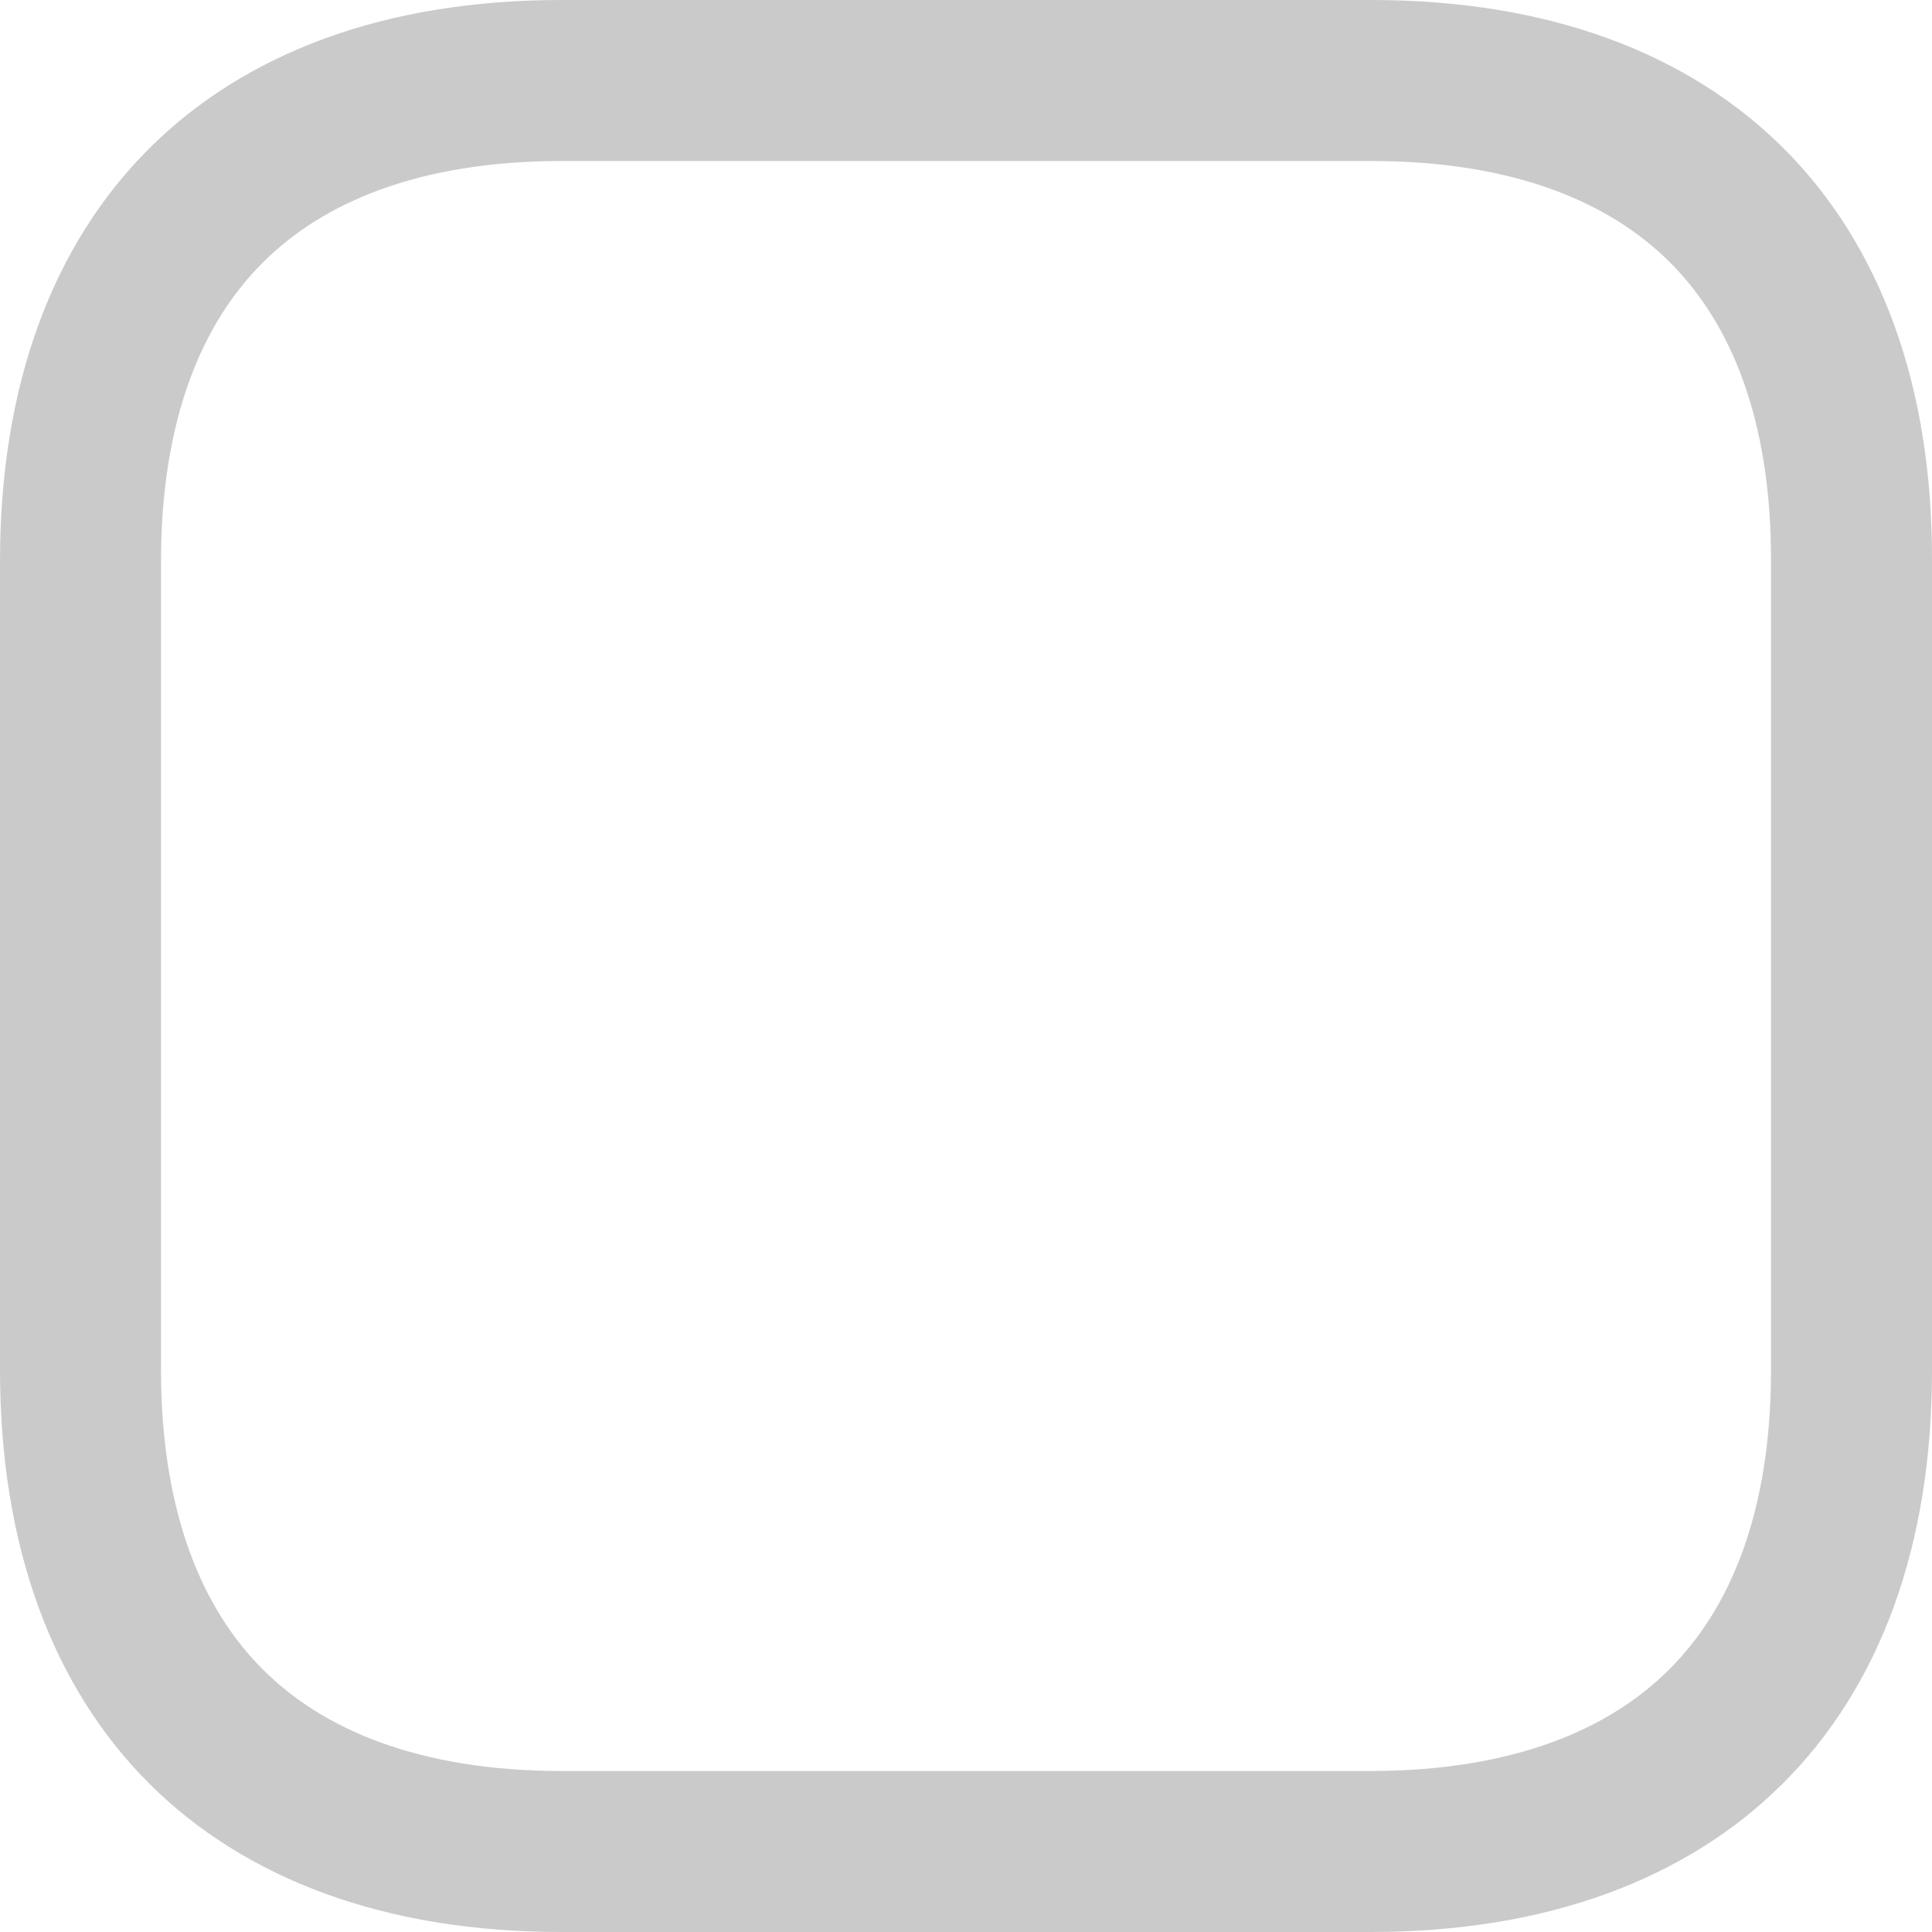 <svg width="12" height="12" viewBox="0 0 12 12" fill="none" xmlns="http://www.w3.org/2000/svg">
<path d="M11.5 3.485V3.486V8.514C11.5 9.507 11.206 10.239 10.722 10.722C10.238 11.206 9.505 11.5 8.512 11.5H3.488C2.495 11.5 1.762 11.206 1.278 10.722C0.794 10.238 0.5 9.504 0.5 8.508V3.486C0.5 2.494 0.794 1.761 1.278 1.278C1.762 0.794 2.495 0.5 3.488 0.5H8.518C9.512 0.5 10.244 0.794 10.727 1.277C11.21 1.761 11.503 2.492 11.5 3.485Z" stroke="#CACACA"/>
</svg>
